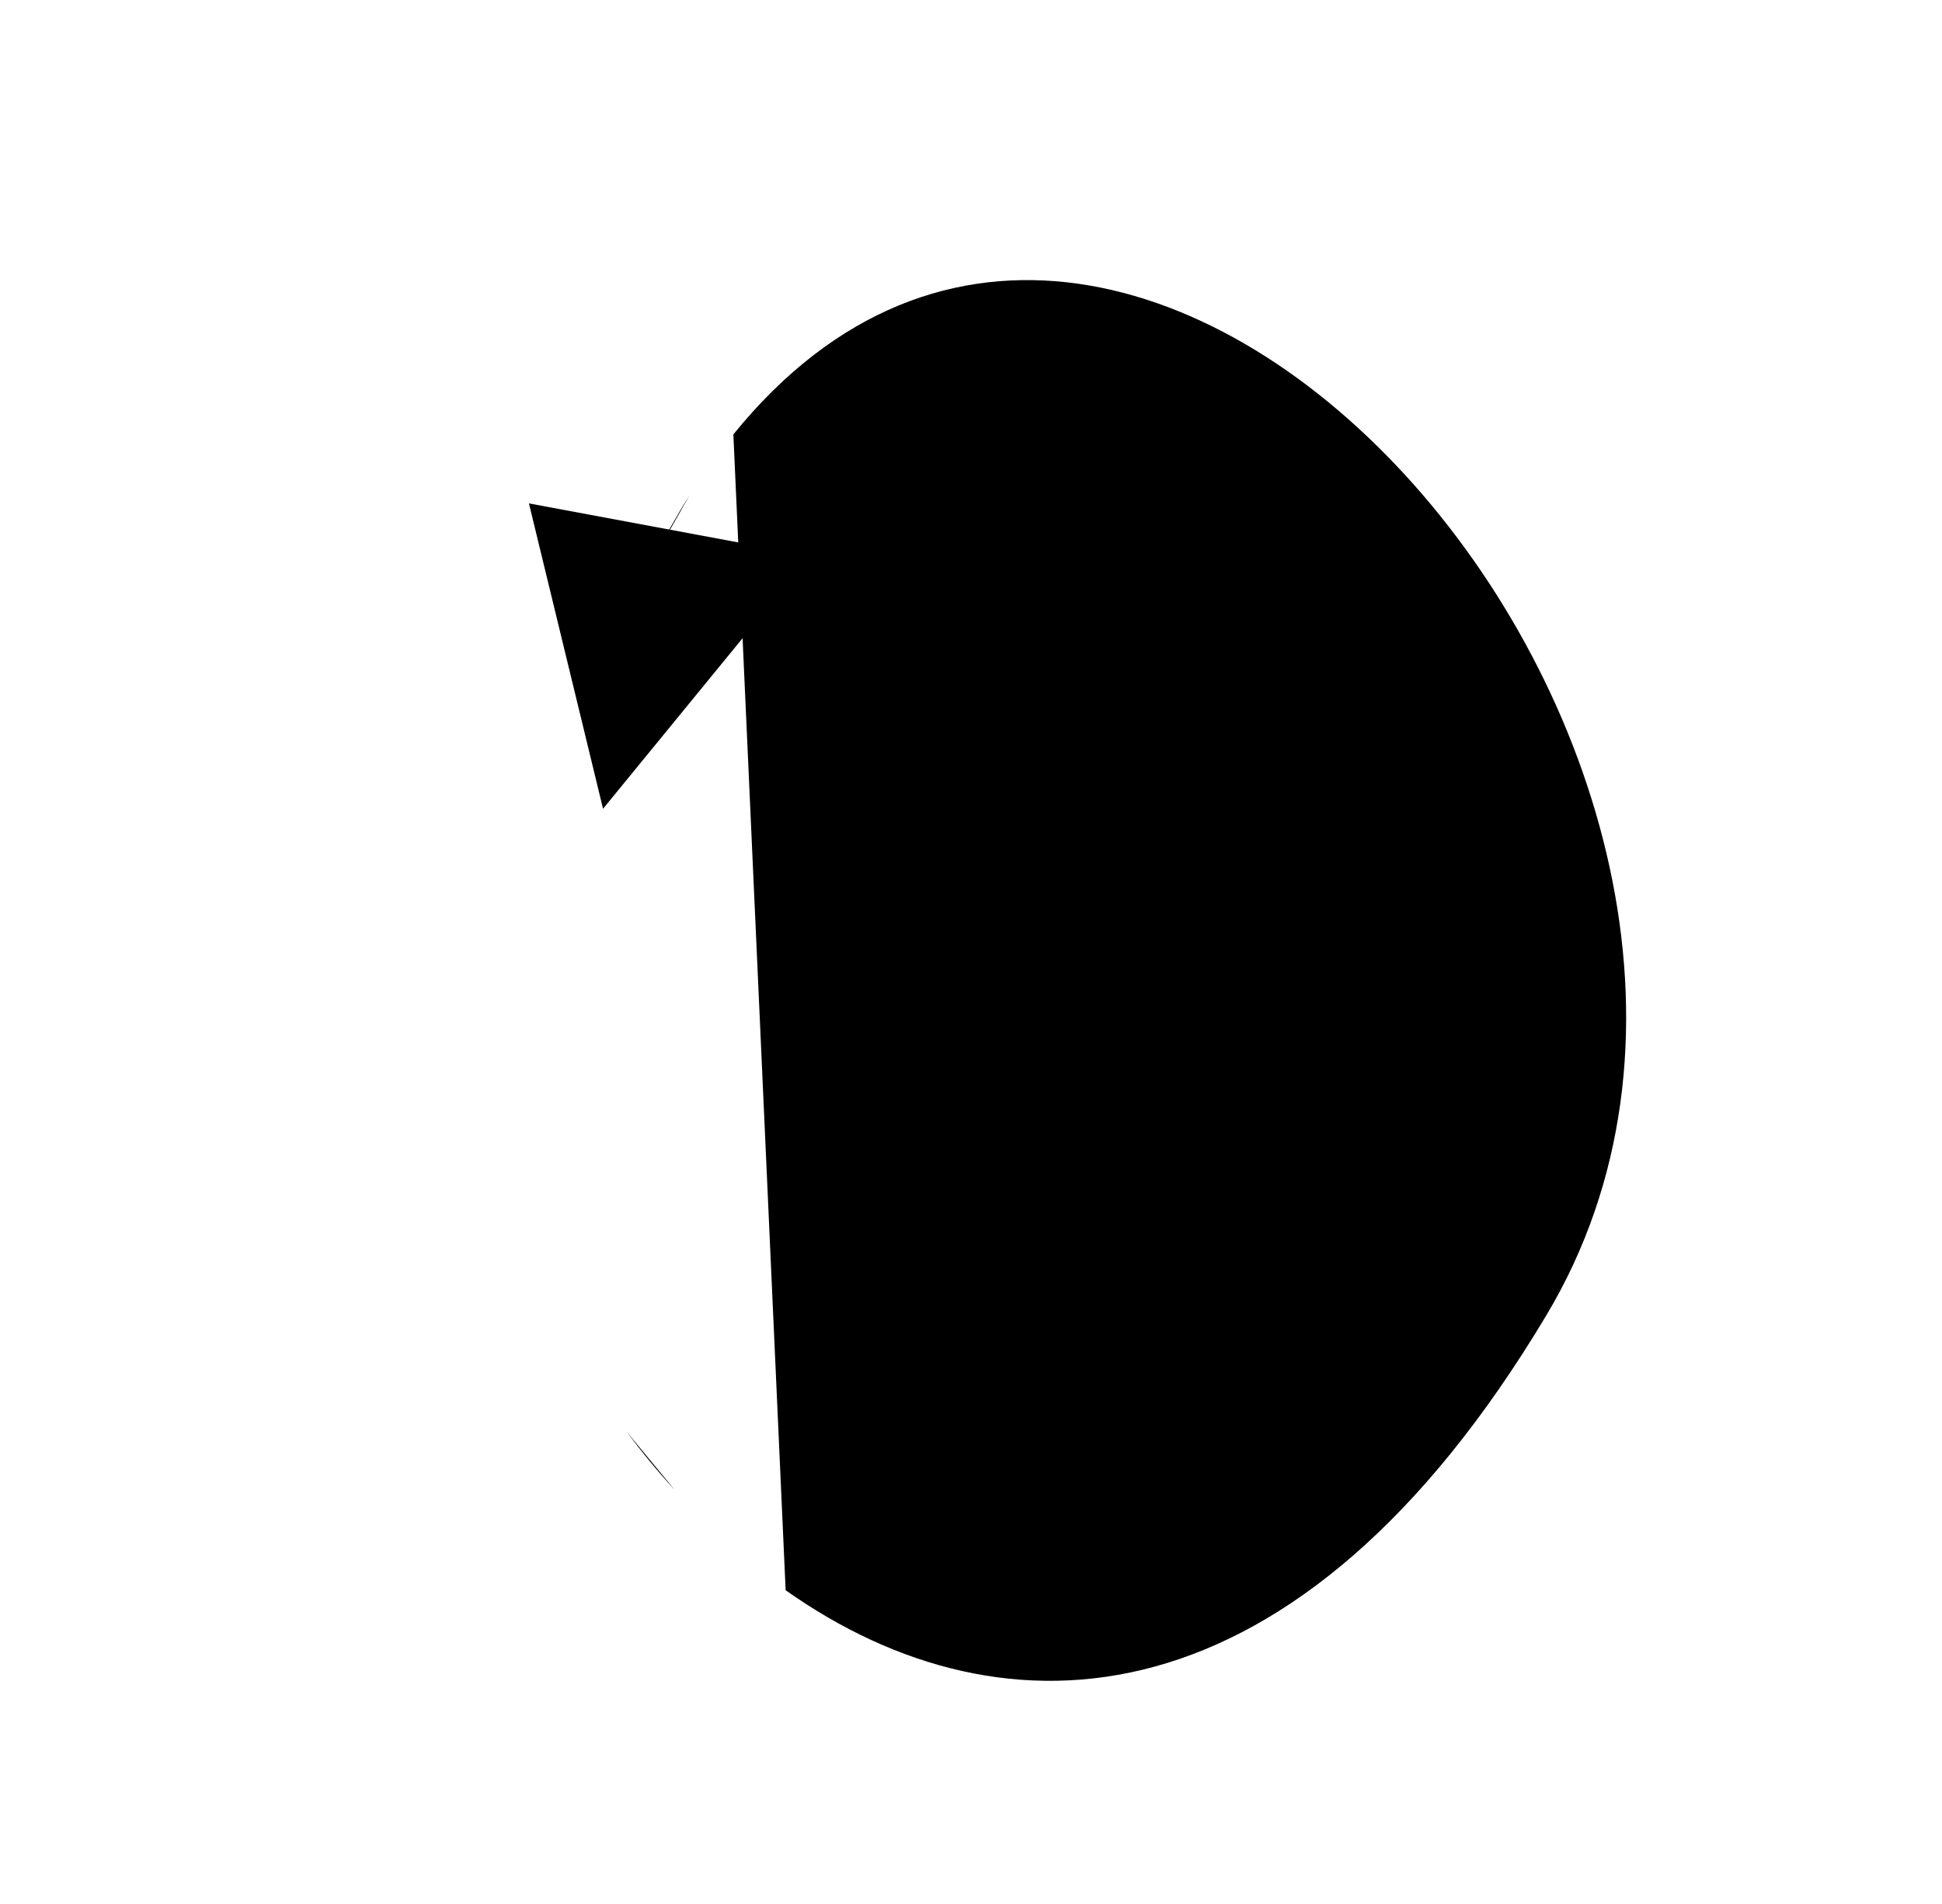 <svg xmlns="http://www.w3.org/2000/svg" xmlns:xlink="http://www.w3.org/1999/xlink" version="1.1" id="Layer_1" x="0px" y="0px" width="152px" height="149px" viewBox="0 0 152 149" enable-background="new 0 0 152 149" xml:space="preserve">
<g>
	<g>
		<path d="M49 112c1.199 1.6 2.5 3.2 3.8 4.6" class="decoration-style0"/>
		<path d=" M61.492 124.463C78.655 136.6 101.6 135.4 121 103C146.223 61 89.415-5.509 57.4 34" class="decoration-style1"/>
		<path d="M53.963 38.778C52.94 40.4 52 42.1 51 44" class="decoration-style0"/>
	</g>
</g>
<polyline points="41.4,39.4 47.2,63.3 63.4,43.5" class="decoration-style0"/>
</svg>
